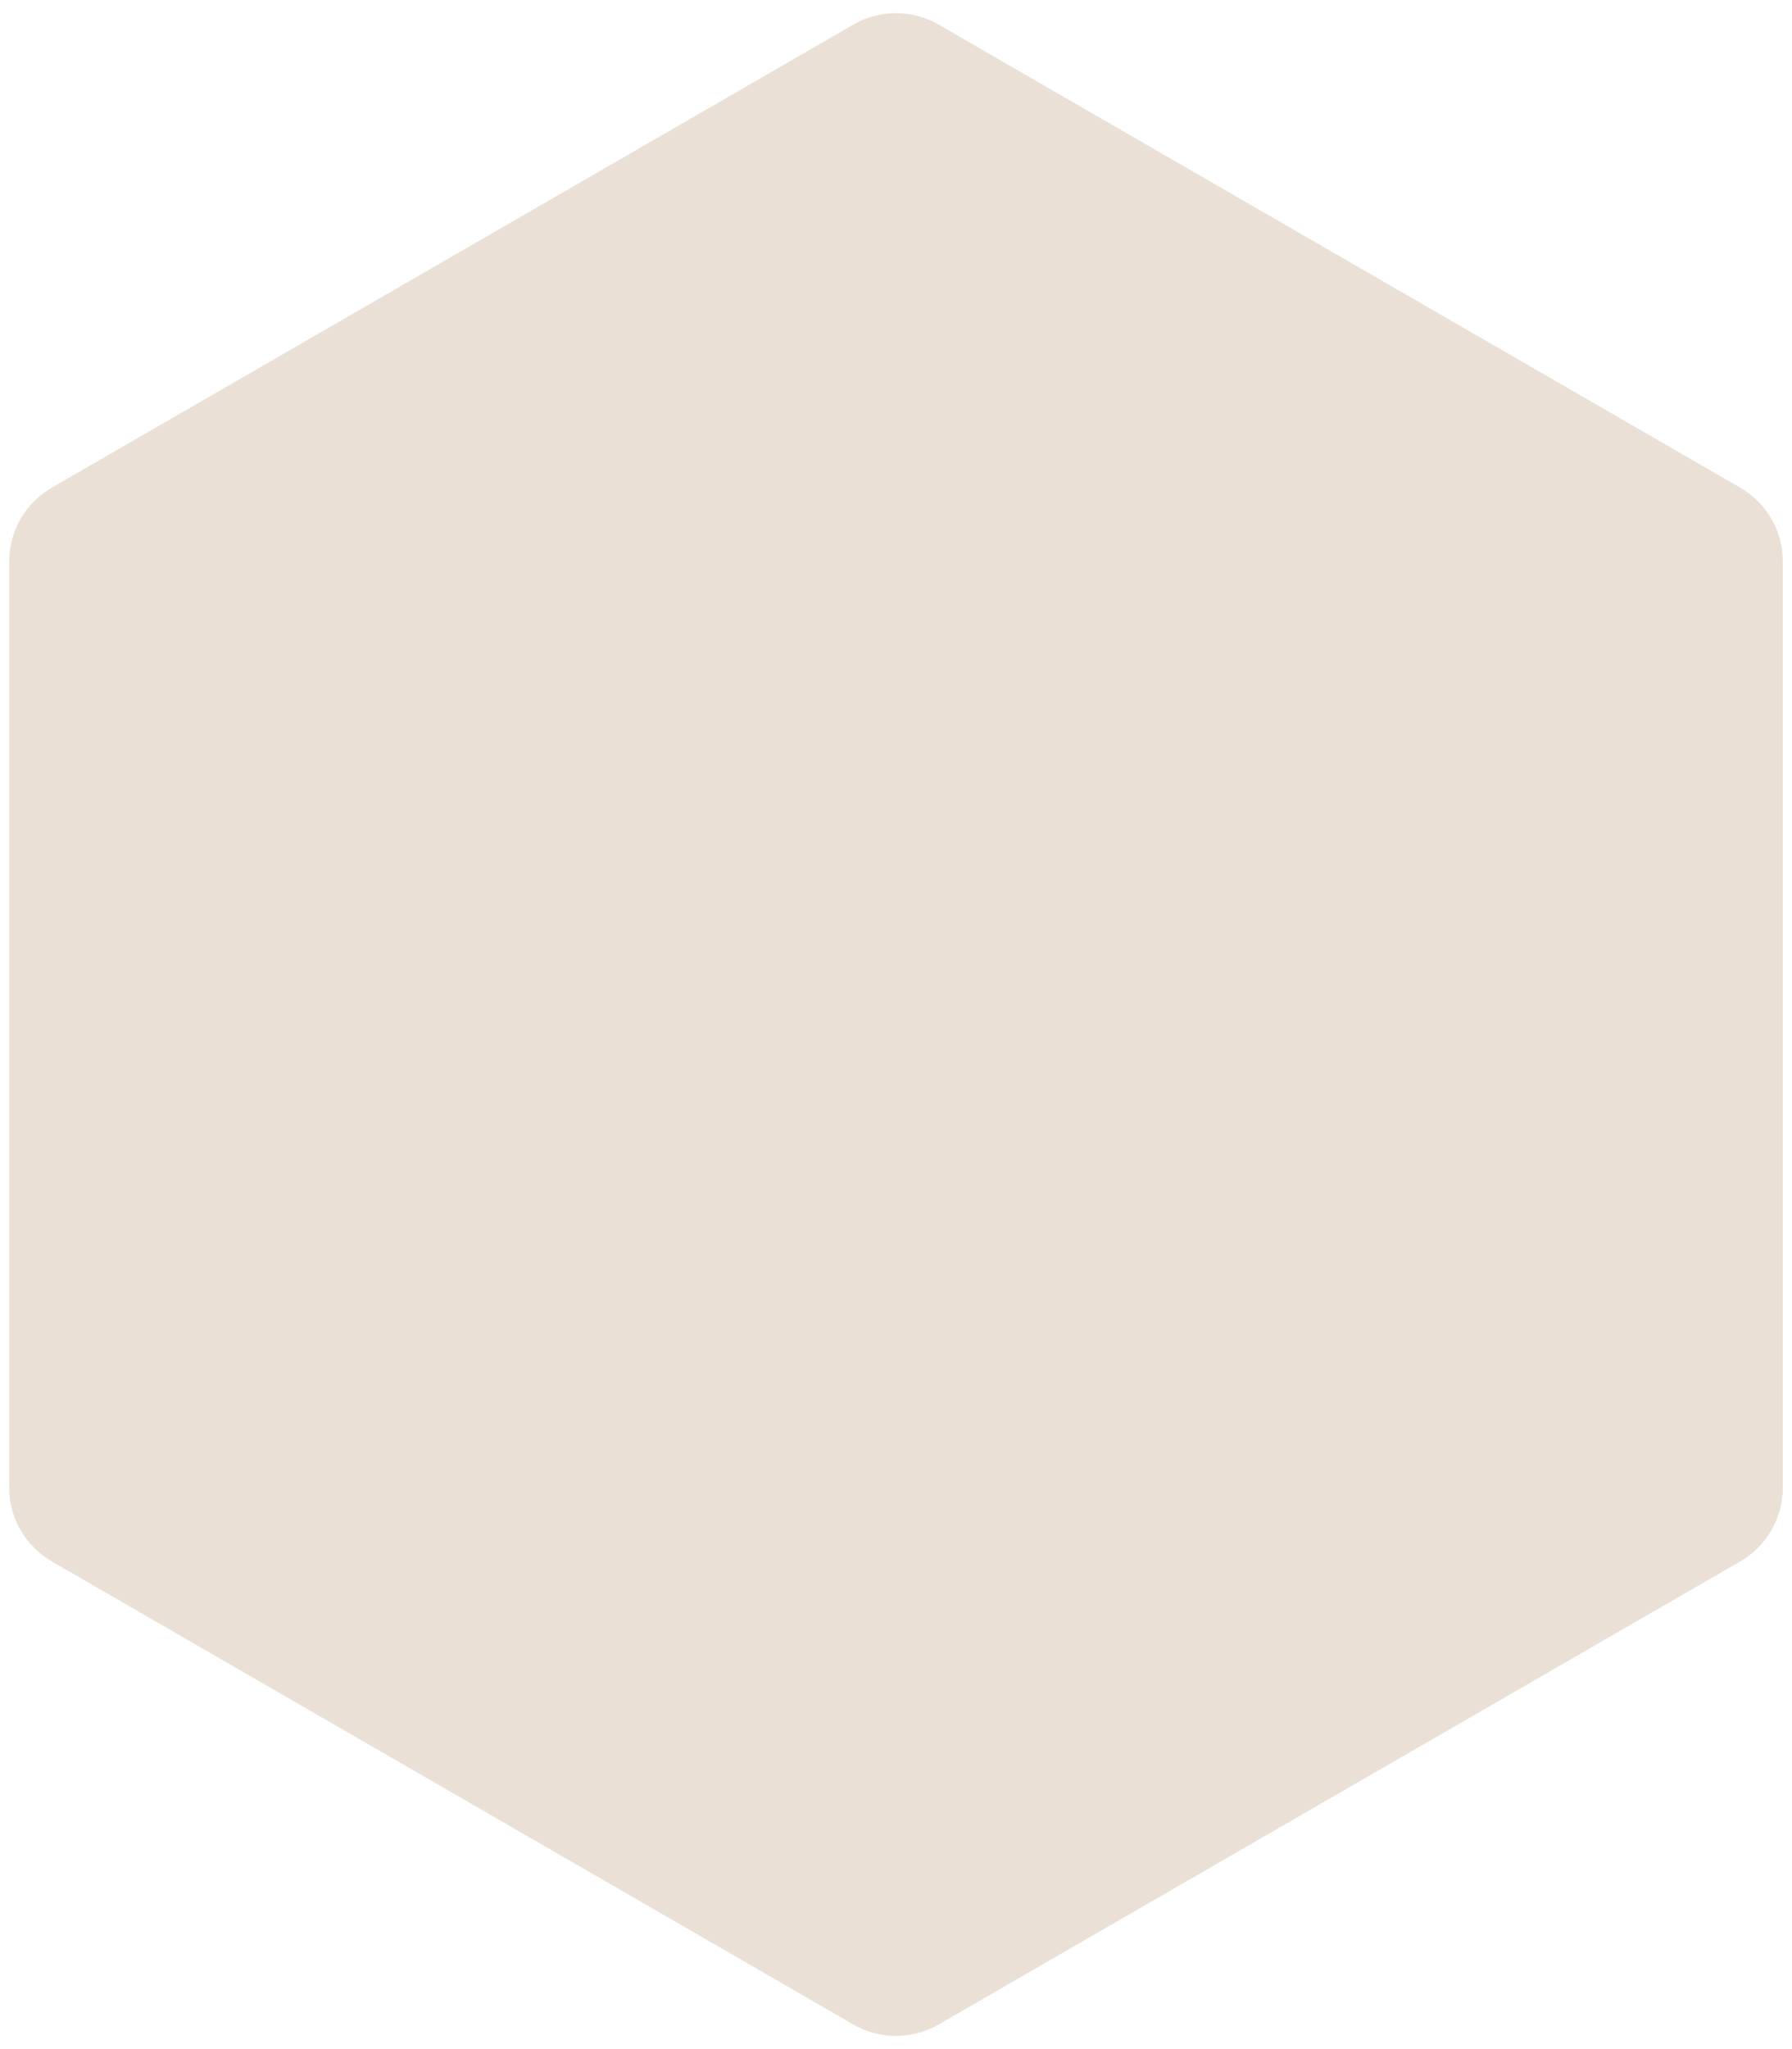 <svg xmlns="http://www.w3.org/2000/svg" width="42" height="48" viewBox="0 0 42 48" fill="none">
  <path d="M20 0.577C20.619 0.22 21.381 0.22 22 0.577L40.785 11.423C41.403 11.78 41.785 12.44 41.785 13.155V34.845C41.785 35.56 41.403 36.22 40.785 36.577L22 47.423C21.381 47.78 20.619 47.78 20 47.423L1.215 36.577C0.597 36.22 0.215 35.56 0.215 34.845V13.155C0.215 12.44 0.597 11.78 1.215 11.423L20 0.577Z" fill="#EAE0D5"/>
</svg>